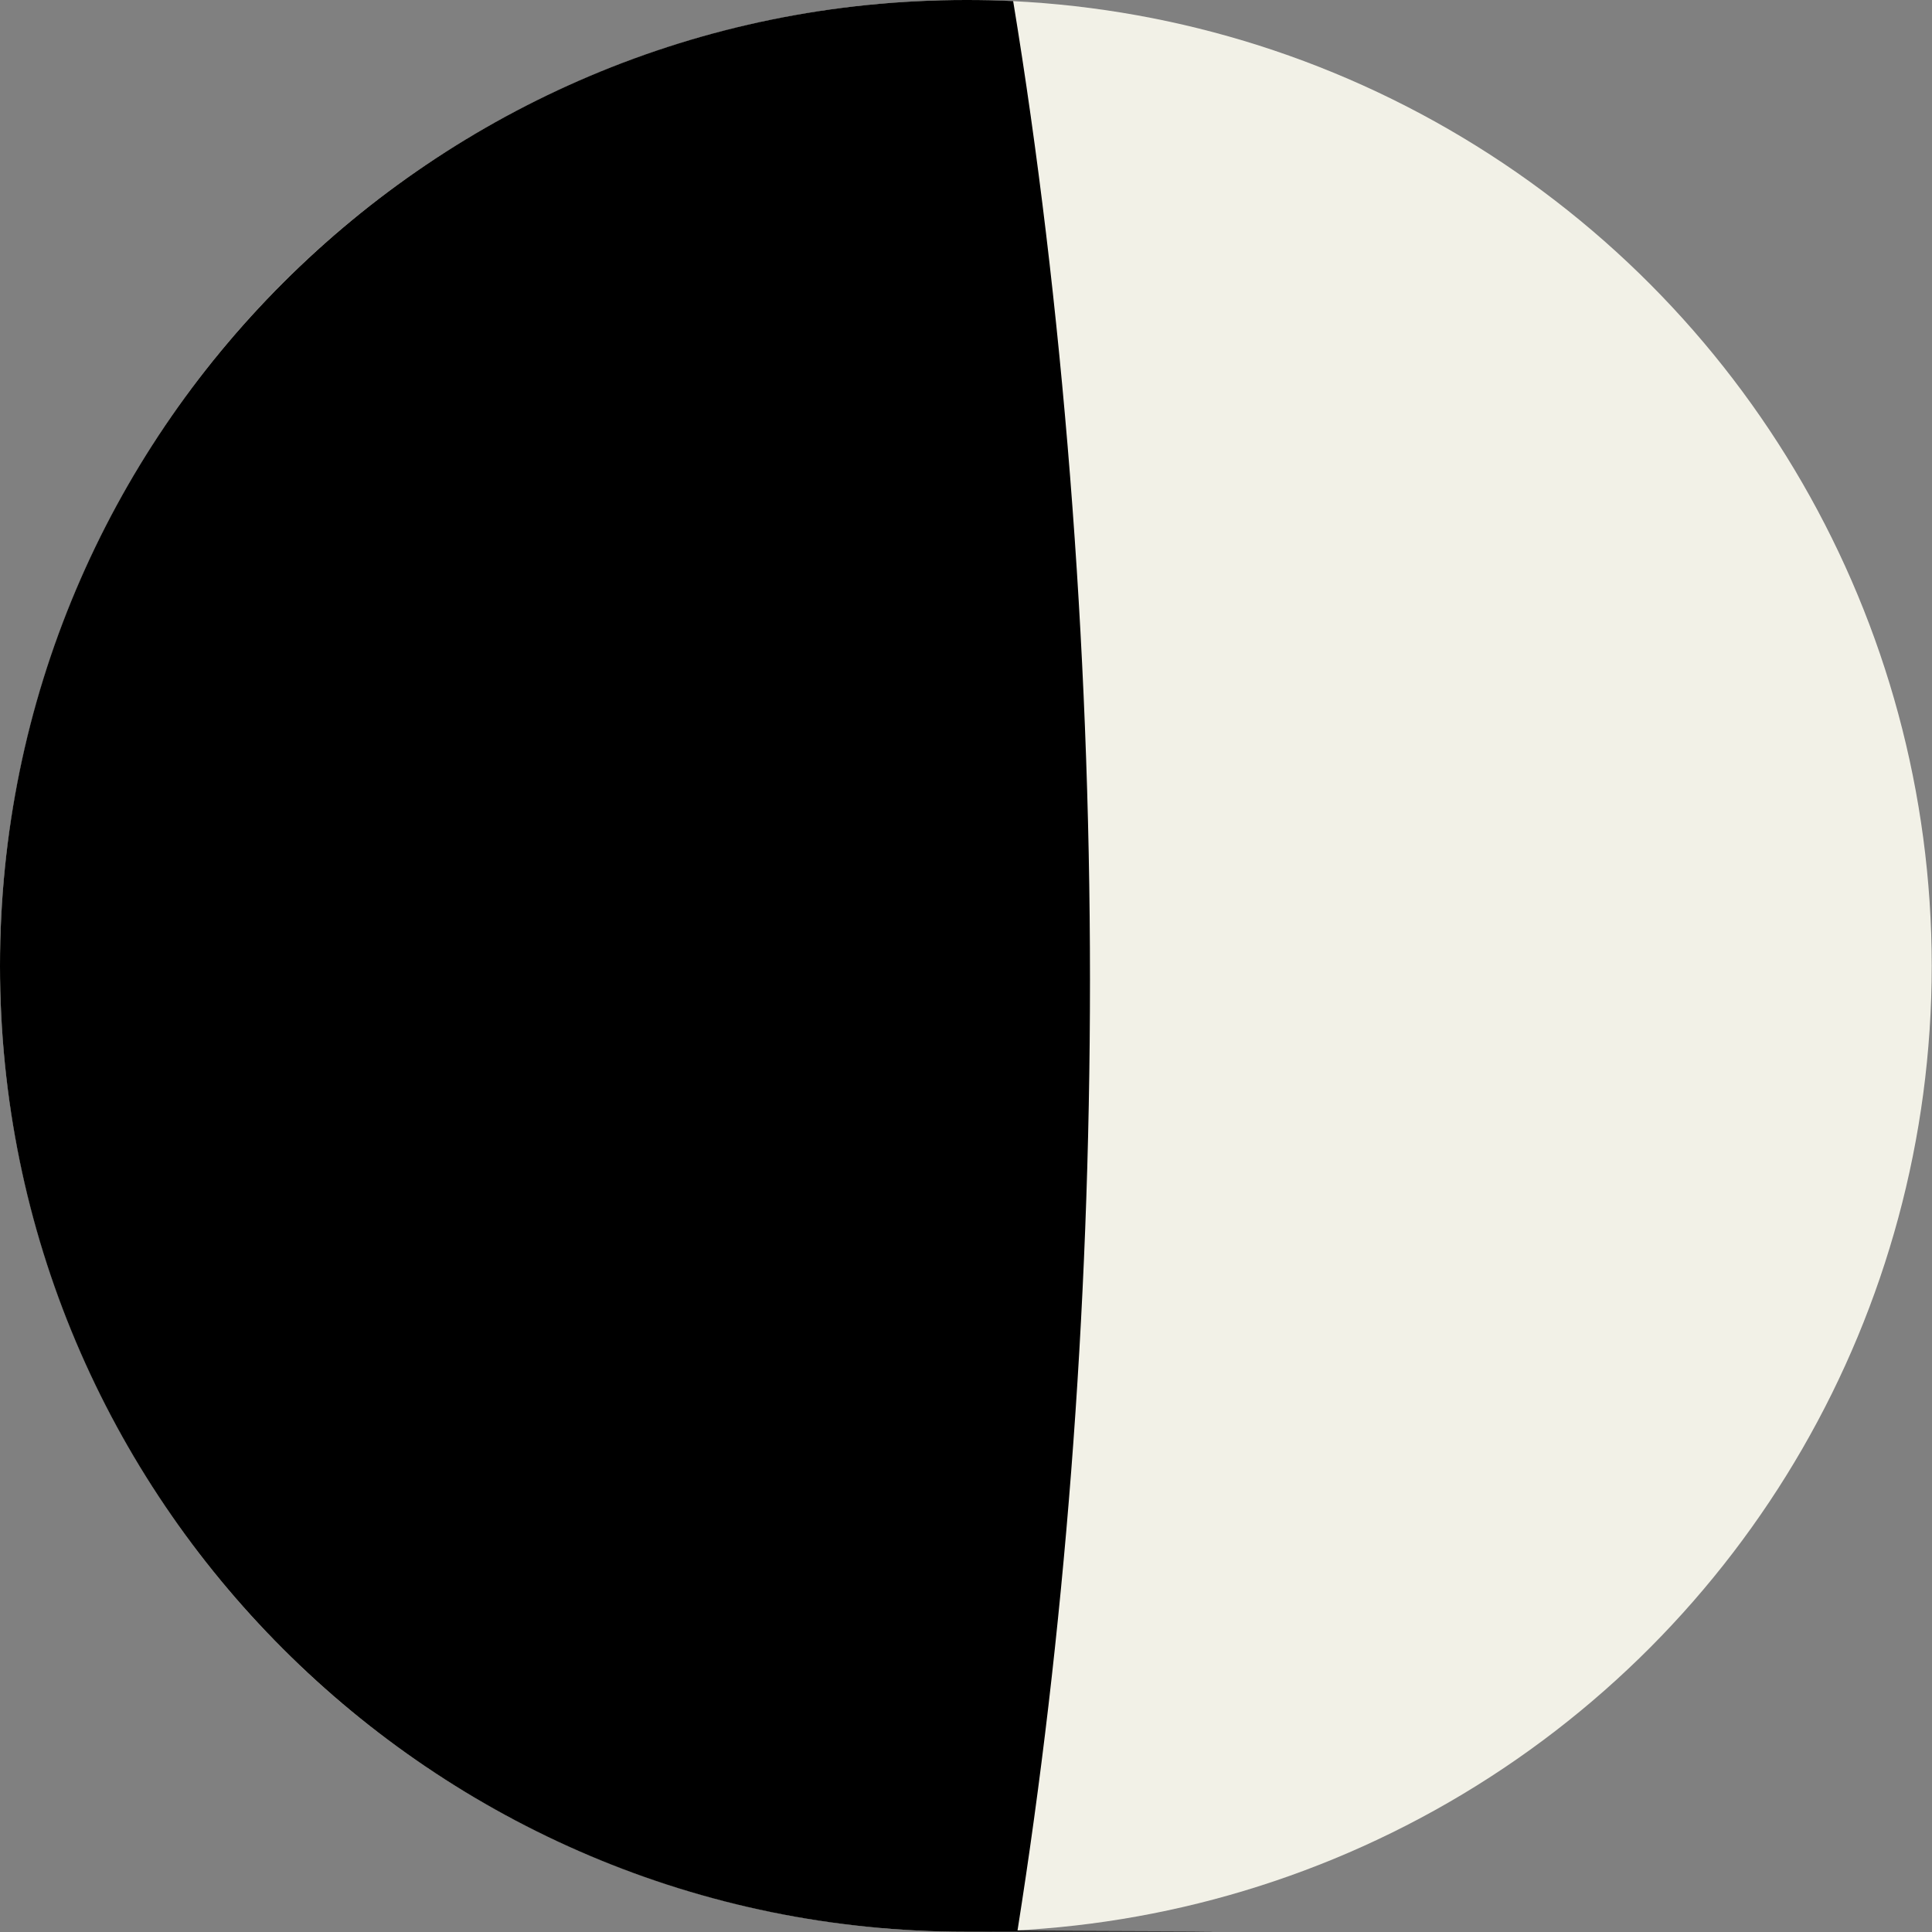 <?xml version="1.0" encoding="UTF-8"?>
<svg id="Layer_2" xmlns="http://www.w3.org/2000/svg" version="1.1" viewBox="0 0 706.7 706.7">
  <rect x="0" y="0" width="706.7" height="706.7" fill="#808080" stroke="none"/>
  <!-- Generator: Adobe Illustrator 29.4.0, SVG Export Plug-In . SVG Version: 2.1.0 Build 152)  -->
  <defs>
    <style>
      .st0 {
        fill: #f2f1e7;
      }
    </style>
  </defs>
  <g id="Layer_1-2">
    <g>
      <circle class="st0" cx="353.3" cy="353.3" r="353.3"/>
      <path d="M0,353.3c0,195.1,158.2,353.3,353.3,353.3s12.6-.2,18.9-.5c17-107.2,26.5-224.6,26.5-347.8S388.7,110.4,370.6.4c-5.7-.3-11.5-.4-17.2-.4C158.2,0,0,158.2,0,353.3h0Z"/>
    </g>
  </g>
</svg>